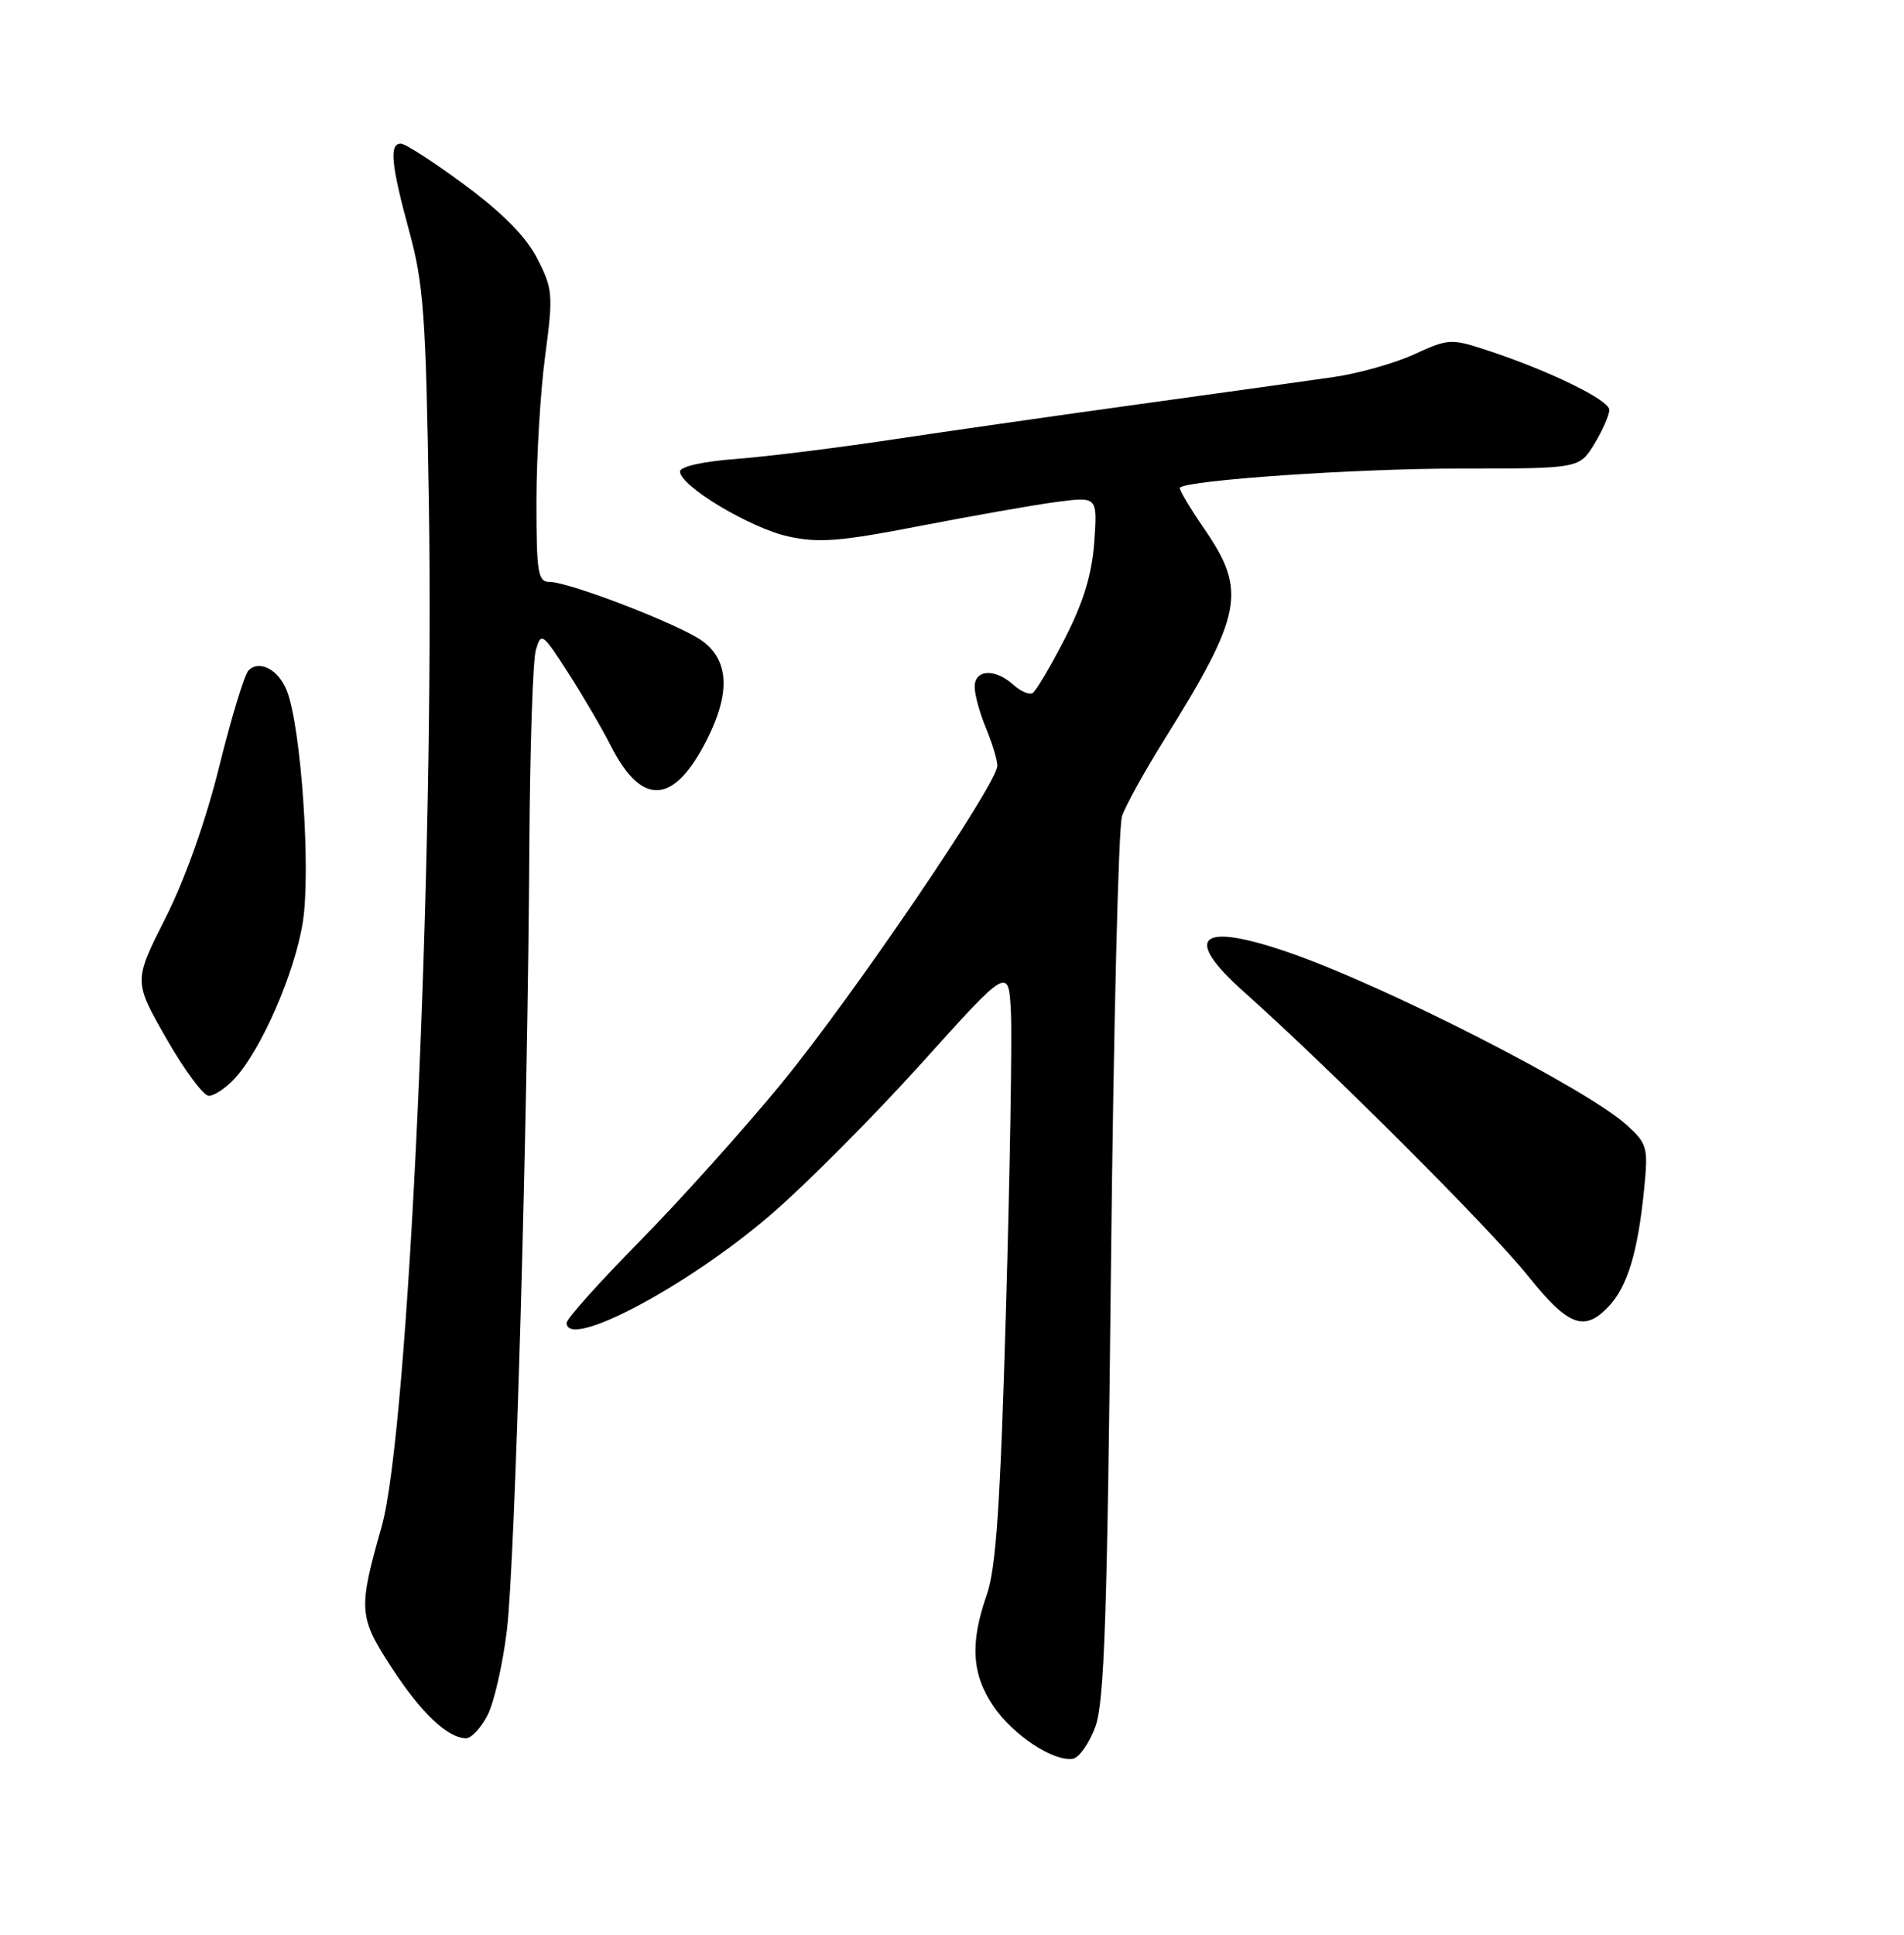 <?xml version="1.0" encoding="UTF-8" standalone="no"?>
<!DOCTYPE svg PUBLIC "-//W3C//DTD SVG 1.1//EN" "http://www.w3.org/Graphics/SVG/1.1/DTD/svg11.dtd" >
<svg xmlns="http://www.w3.org/2000/svg" xmlns:xlink="http://www.w3.org/1999/xlink" version="1.1" viewBox="0 0 252 256">
 <g >
 <path fill="currentColor"
d=" M 144.97 228.49 C 146.16 225.24 146.55 213.97 147.04 167.50 C 147.38 136.15 148.03 109.38 148.50 108.00 C 148.96 106.62 151.45 102.12 154.03 97.98 C 164.46 81.27 165.05 78.21 159.42 70.02 C 157.45 67.16 155.99 64.69 156.17 64.52 C 157.25 63.52 179.48 62.00 193.05 62.00 C 209.03 62.00 209.03 62.00 211.01 58.75 C 212.10 56.96 212.99 54.93 213.00 54.24 C 213.00 52.92 204.98 49.02 196.68 46.30 C 192.08 44.79 191.65 44.82 187.18 46.88 C 184.61 48.06 179.80 49.42 176.50 49.89 C 173.20 50.37 161.72 51.97 151.00 53.45 C 140.28 54.93 125.49 57.05 118.15 58.15 C 110.81 59.26 101.47 60.42 97.40 60.73 C 93.00 61.06 90.00 61.74 90.00 62.39 C 90.01 64.31 99.29 69.87 104.33 70.98 C 108.36 71.87 111.23 71.64 121.83 69.58 C 128.80 68.23 136.92 66.80 139.88 66.41 C 145.26 65.71 145.26 65.71 144.83 71.72 C 144.52 76.00 143.40 79.68 140.95 84.46 C 139.05 88.16 137.13 91.41 136.69 91.69 C 136.24 91.97 135.08 91.48 134.11 90.60 C 131.70 88.42 129.00 88.56 129.00 90.88 C 129.00 91.91 129.68 94.37 130.50 96.35 C 131.32 98.32 132.00 100.56 132.00 101.32 C 132.00 103.72 112.75 132.02 103.31 143.50 C 98.33 149.55 89.93 158.90 84.63 164.28 C 79.33 169.66 75.00 174.49 75.00 175.03 C 75.00 178.69 91.00 170.21 102.03 160.71 C 106.69 156.70 115.67 147.67 122.00 140.65 C 133.50 127.88 133.50 127.88 133.80 134.02 C 133.96 137.40 133.67 155.09 133.14 173.33 C 132.40 199.04 131.83 207.51 130.61 211.00 C 128.36 217.41 128.61 221.53 131.49 225.77 C 134.09 229.60 139.42 233.11 142.00 232.71 C 142.82 232.58 144.16 230.68 144.97 228.49 Z  M 64.52 226.96 C 65.39 225.28 66.54 220.22 67.09 215.71 C 68.18 206.61 69.85 148.47 70.06 112.00 C 70.14 99.07 70.52 87.38 70.92 86.00 C 71.61 83.61 71.80 83.74 75.18 89.00 C 77.13 92.03 79.69 96.40 80.86 98.72 C 84.96 106.77 89.20 106.49 93.56 97.88 C 96.67 91.74 96.49 87.43 93.00 84.84 C 90.15 82.72 75.39 77.01 72.75 77.00 C 71.19 77.00 71.00 75.83 71.00 66.36 C 71.00 60.51 71.52 51.85 72.15 47.11 C 73.23 39.01 73.17 38.24 71.12 34.24 C 69.65 31.35 66.56 28.21 61.53 24.49 C 57.45 21.47 53.63 19.00 53.05 19.00 C 51.49 19.00 51.76 21.79 54.16 30.59 C 56.07 37.58 56.37 41.76 56.76 66.50 C 57.51 114.66 54.06 189.54 50.51 202.00 C 47.39 212.98 47.46 213.92 51.81 220.62 C 55.74 226.66 59.26 230.00 61.70 230.00 C 62.39 230.00 63.66 228.63 64.52 226.96 Z  M 212.97 172.80 C 215.40 170.19 216.77 165.66 217.59 157.50 C 218.16 151.83 218.04 151.36 215.35 148.90 C 210.09 144.09 183.28 130.40 170.55 126.02 C 158.68 121.93 156.44 123.94 164.67 131.27 C 176.08 141.45 197.25 162.60 202.17 168.75 C 207.58 175.51 209.70 176.31 212.97 172.80 Z  M 31.02 142.75 C 34.55 138.97 38.98 128.84 40.07 122.06 C 41.16 115.28 39.88 96.43 37.99 91.46 C 36.91 88.63 34.35 87.25 32.89 88.71 C 32.36 89.24 30.62 94.94 29.03 101.37 C 27.25 108.57 24.51 116.30 21.91 121.45 C 17.68 129.83 17.68 129.83 22.02 137.42 C 24.40 141.59 26.93 145.00 27.64 145.00 C 28.34 145.00 29.87 143.99 31.02 142.75 Z "/>
</g>
</svg>